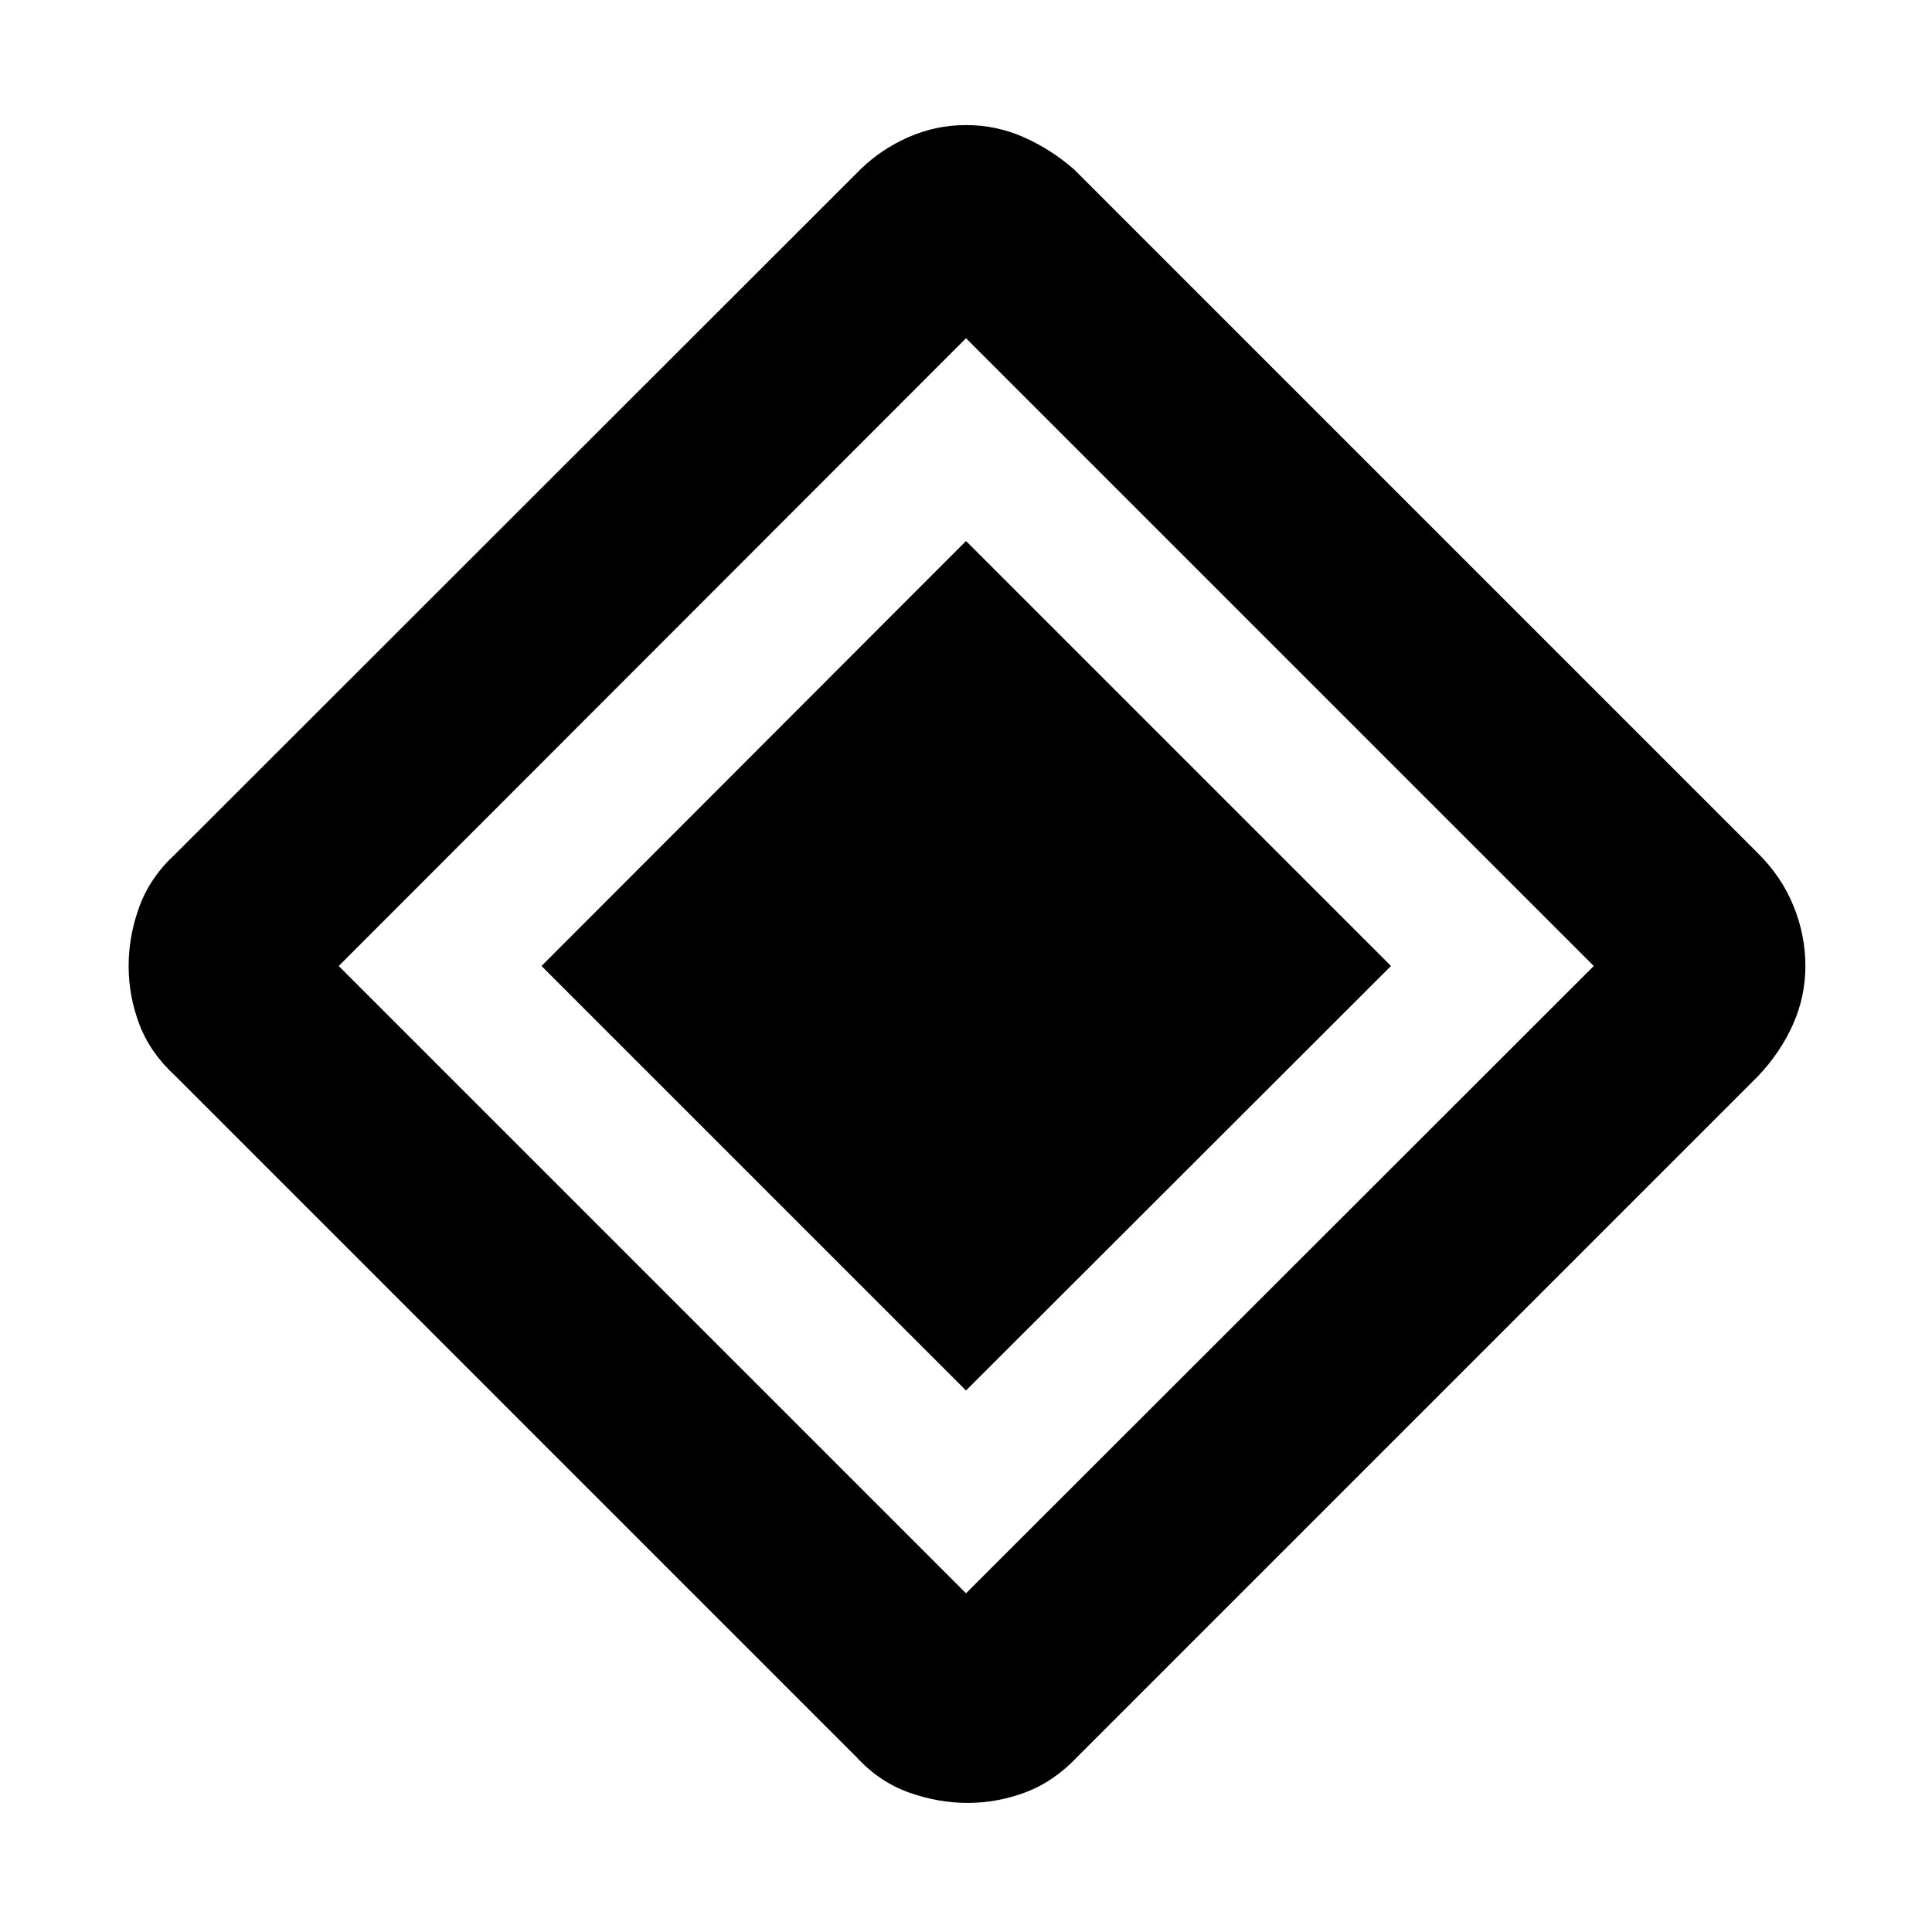 <svg xmlns="http://www.w3.org/2000/svg" height="48" viewBox="0 -960 960 960" width="48"><path d="M480-269.065 269.065-480 480-691.174 691.174-480 480-269.065Zm55.63 181.717Q523.913-74.87 509.815-69.51t-29.054 5.359q-14.718 0-29.315-5.24-14.598-5.239-26.076-17.717L87.109-425.37q-12.478-11.478-17.837-25.576-5.359-14.097-5.359-29.054 0-14.957 5.359-29.554 5.358-14.598 17.837-26.076l340.5-340.261q10.239-9.979 23.825-15.968 13.586-5.989 28.601-5.989 15.016 0 28.567 5.989 13.55 5.989 25.028 15.968L873.891-535.63q11.479 11.478 17.337 25.909 5.859 14.431 5.859 29.721 0 15.207-6.174 29.054-6.174 13.848-17.261 25.576L535.63-87.348ZM480-168.304 791.935-480 480-791.935 168.304-480 480-168.304Z"/></svg>